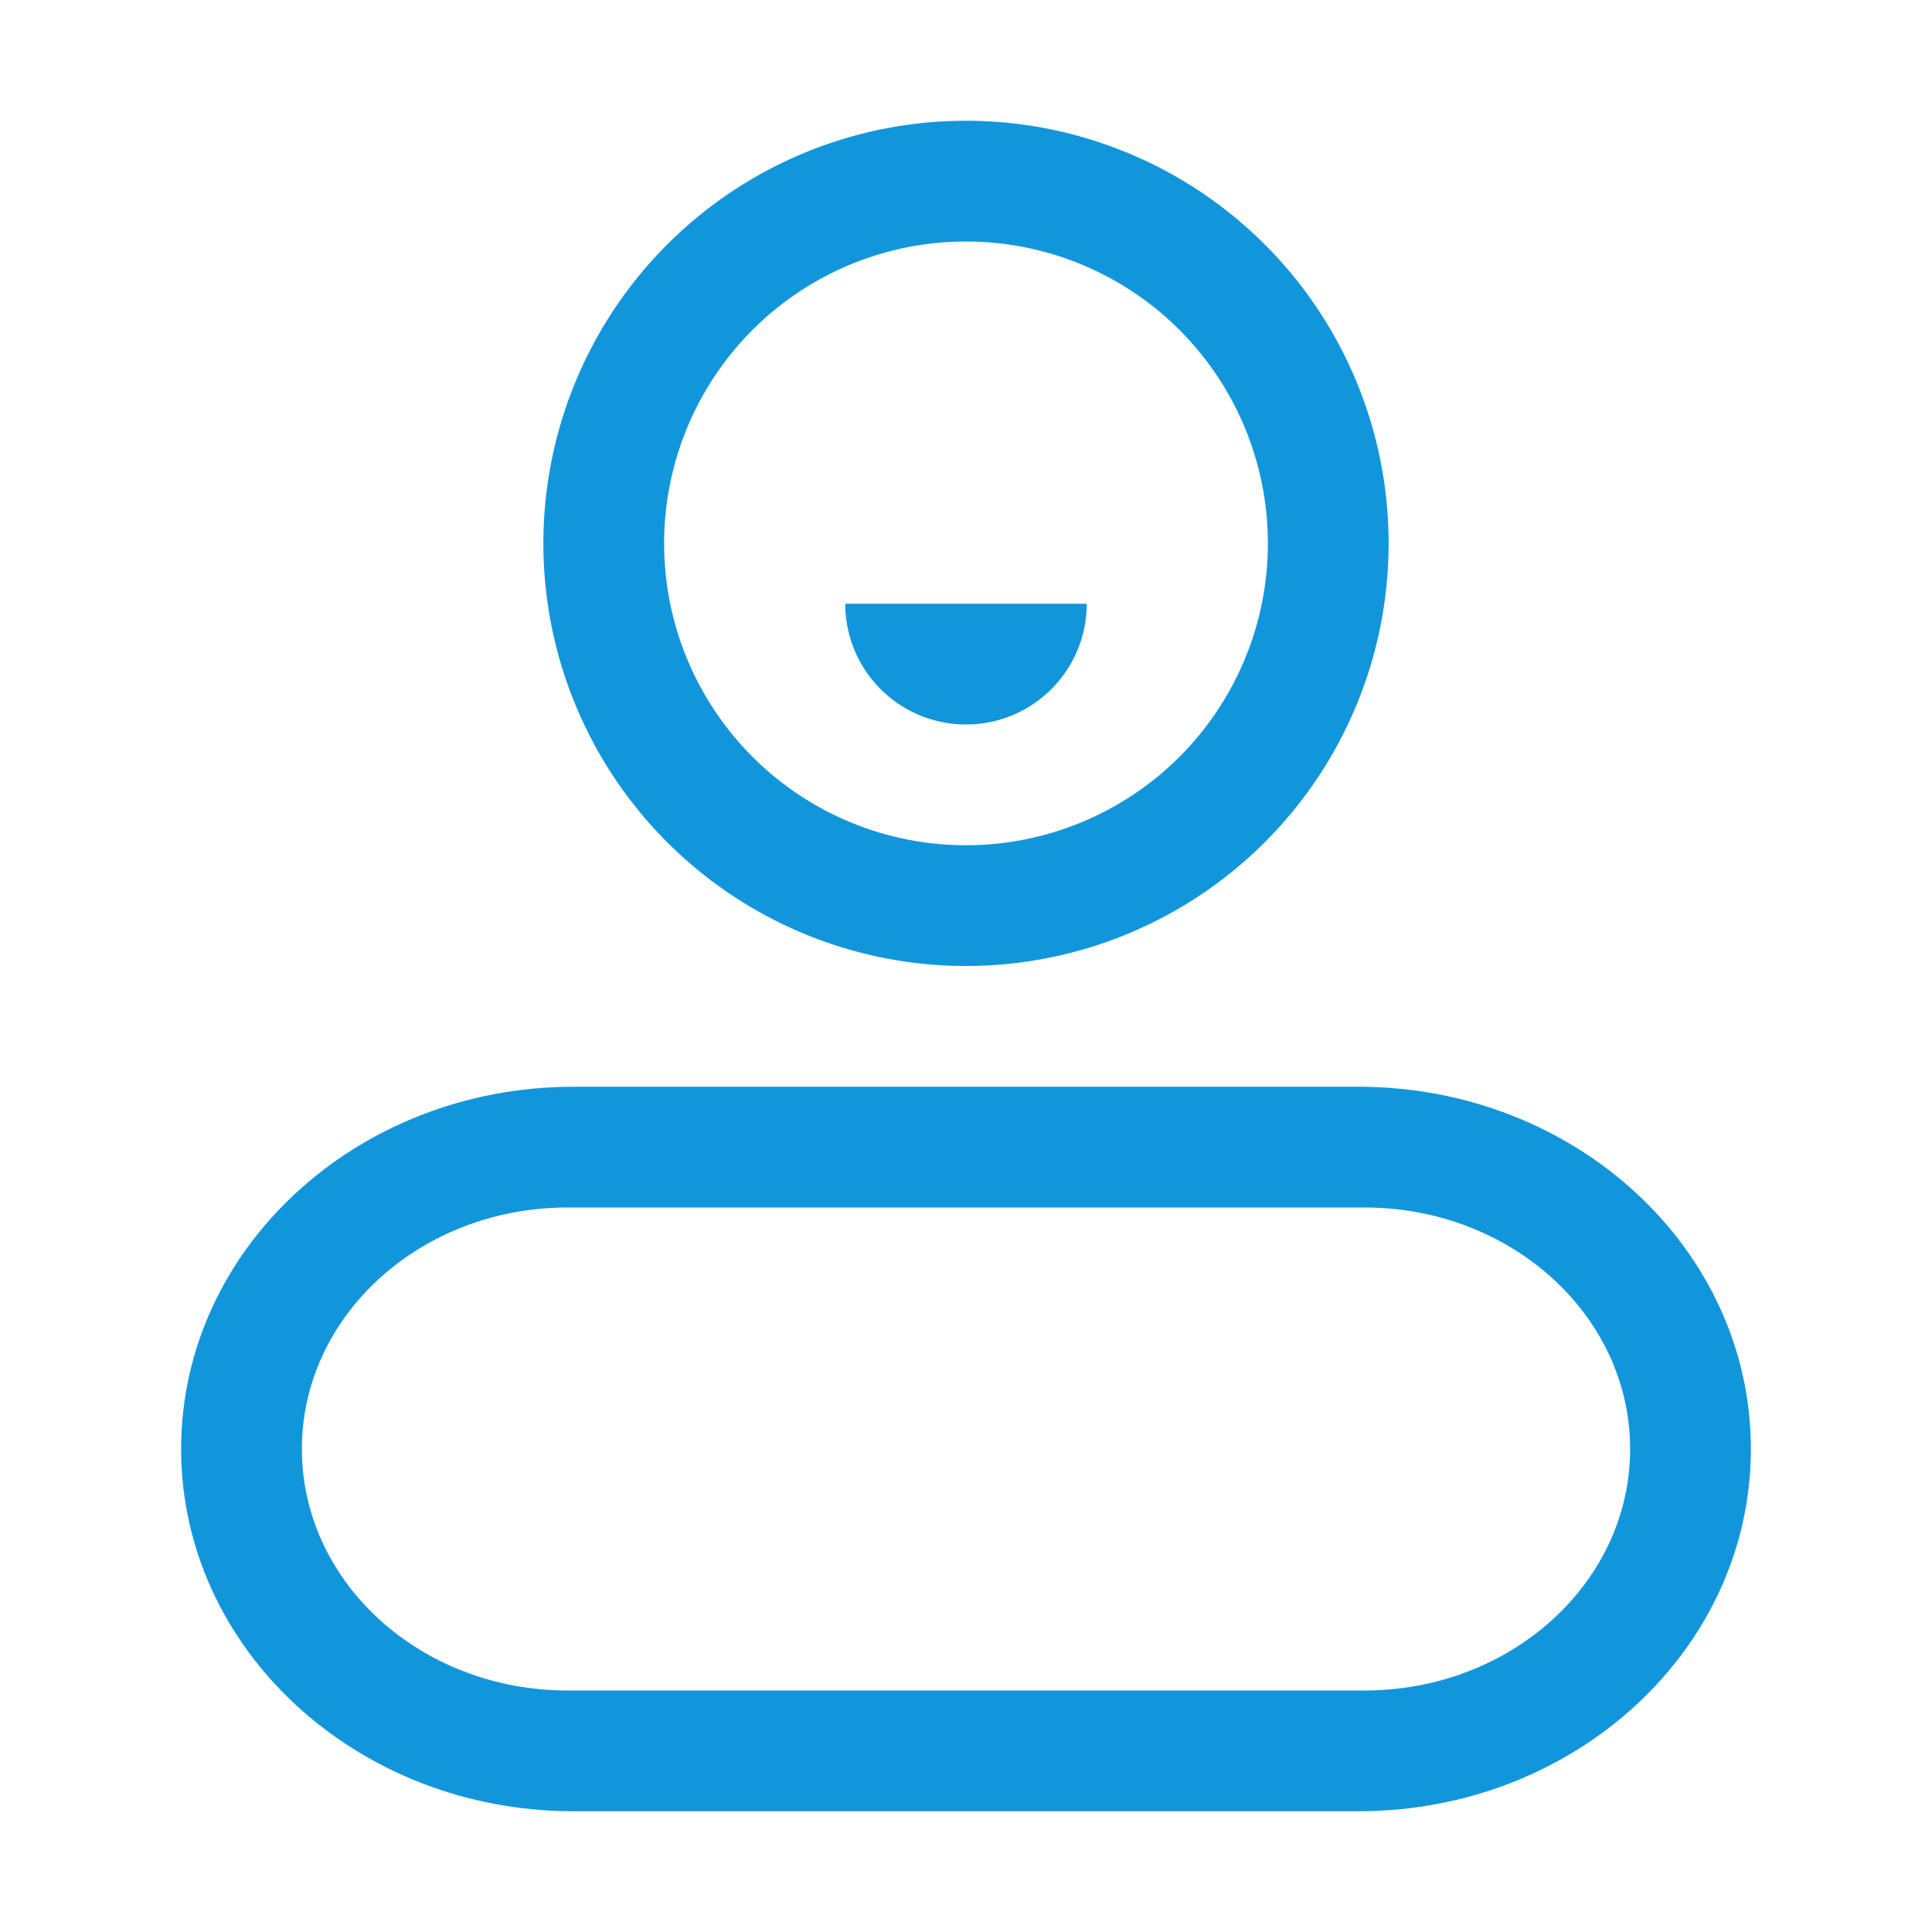 <?xml version="1.0" standalone="no"?><!DOCTYPE svg PUBLIC "-//W3C//DTD SVG 1.1//EN" "http://www.w3.org/Graphics/SVG/1.1/DTD/svg11.dtd"><svg t="1698920466449" class="icon" viewBox="0 0 1024 1024" version="1.1" xmlns="http://www.w3.org/2000/svg" p-id="15583" xmlns:xlink="http://www.w3.org/1999/xlink" width="200" height="200"><path d="M512 512a224 224 0 1 0 0-448 224 224 0 0 0 0 448z m0-64a160 160 0 1 1 0-320 160 160 0 0 1 0 320z" fill="#1296db" p-id="15584"></path><path d="M448 320h128a64 64 0 1 1-128 0z" fill="#1296db" p-id="15585"></path><path d="M304 576h416c114.88 0 208 85.952 208 192s-93.12 192-208 192h-416C189.12 960 96 874.048 96 768s93.12-192 208-192z m-3.2 64C223.04 640 160 697.28 160 768s63.04 128 140.8 128h422.4c77.76 0 140.8-57.28 140.8-128s-63.04-128-140.8-128H300.8z" fill="#1296db" p-id="15586"></path></svg>